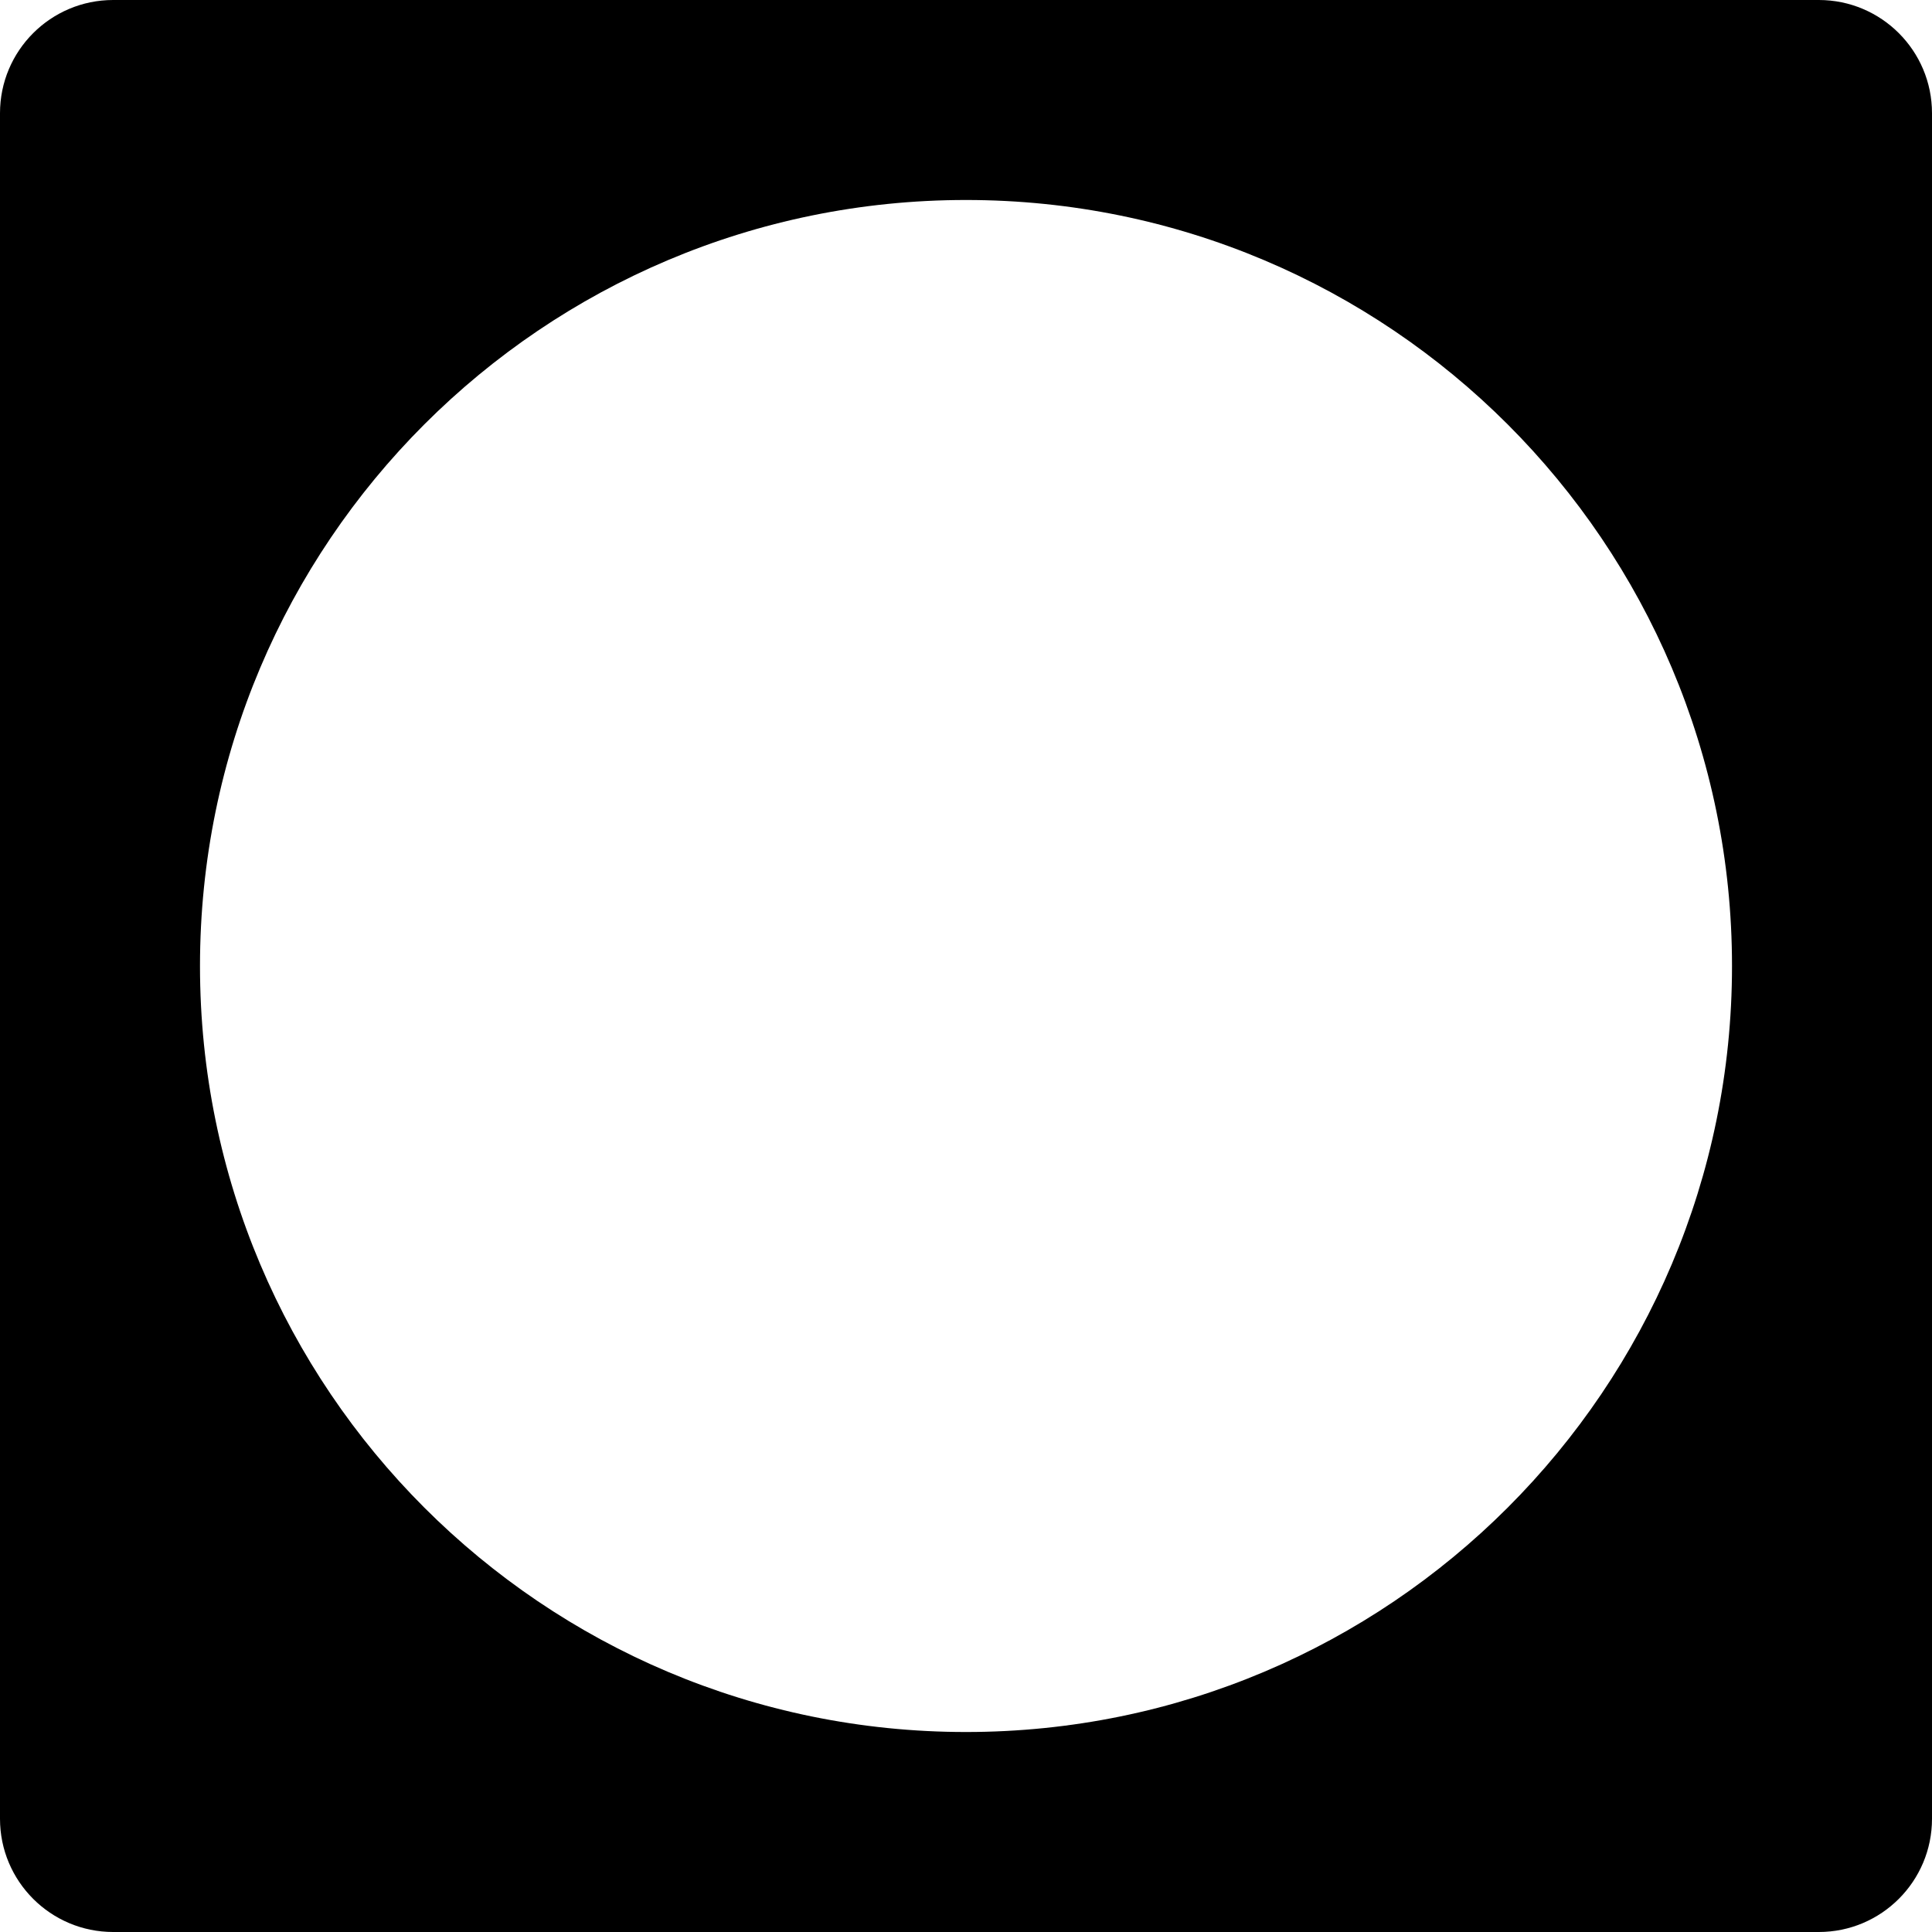 <svg width="1097" height="1097" viewBox="0 0 1097 1097" fill="none" xmlns="http://www.w3.org/2000/svg">
<path fill-rule="evenodd" clip-rule="evenodd" d="M1097 64.277C1097 28.778 1068.22 0 1032.72 0H64.277C28.778 0 0 28.778 0 64.277V1032.72C0 1068.22 28.778 1097 64.277 1097H1032.72C1068.22 1097 1097 1068.22 1097 1032.72V64.277ZM548.5 983.443C788.713 983.443 983.443 788.713 983.443 548.5C983.443 308.287 788.713 113.557 548.5 113.557C308.287 113.557 113.557 308.287 113.557 548.5C113.557 788.713 308.287 983.443 548.5 983.443Z" fill="black"/>
</svg>
